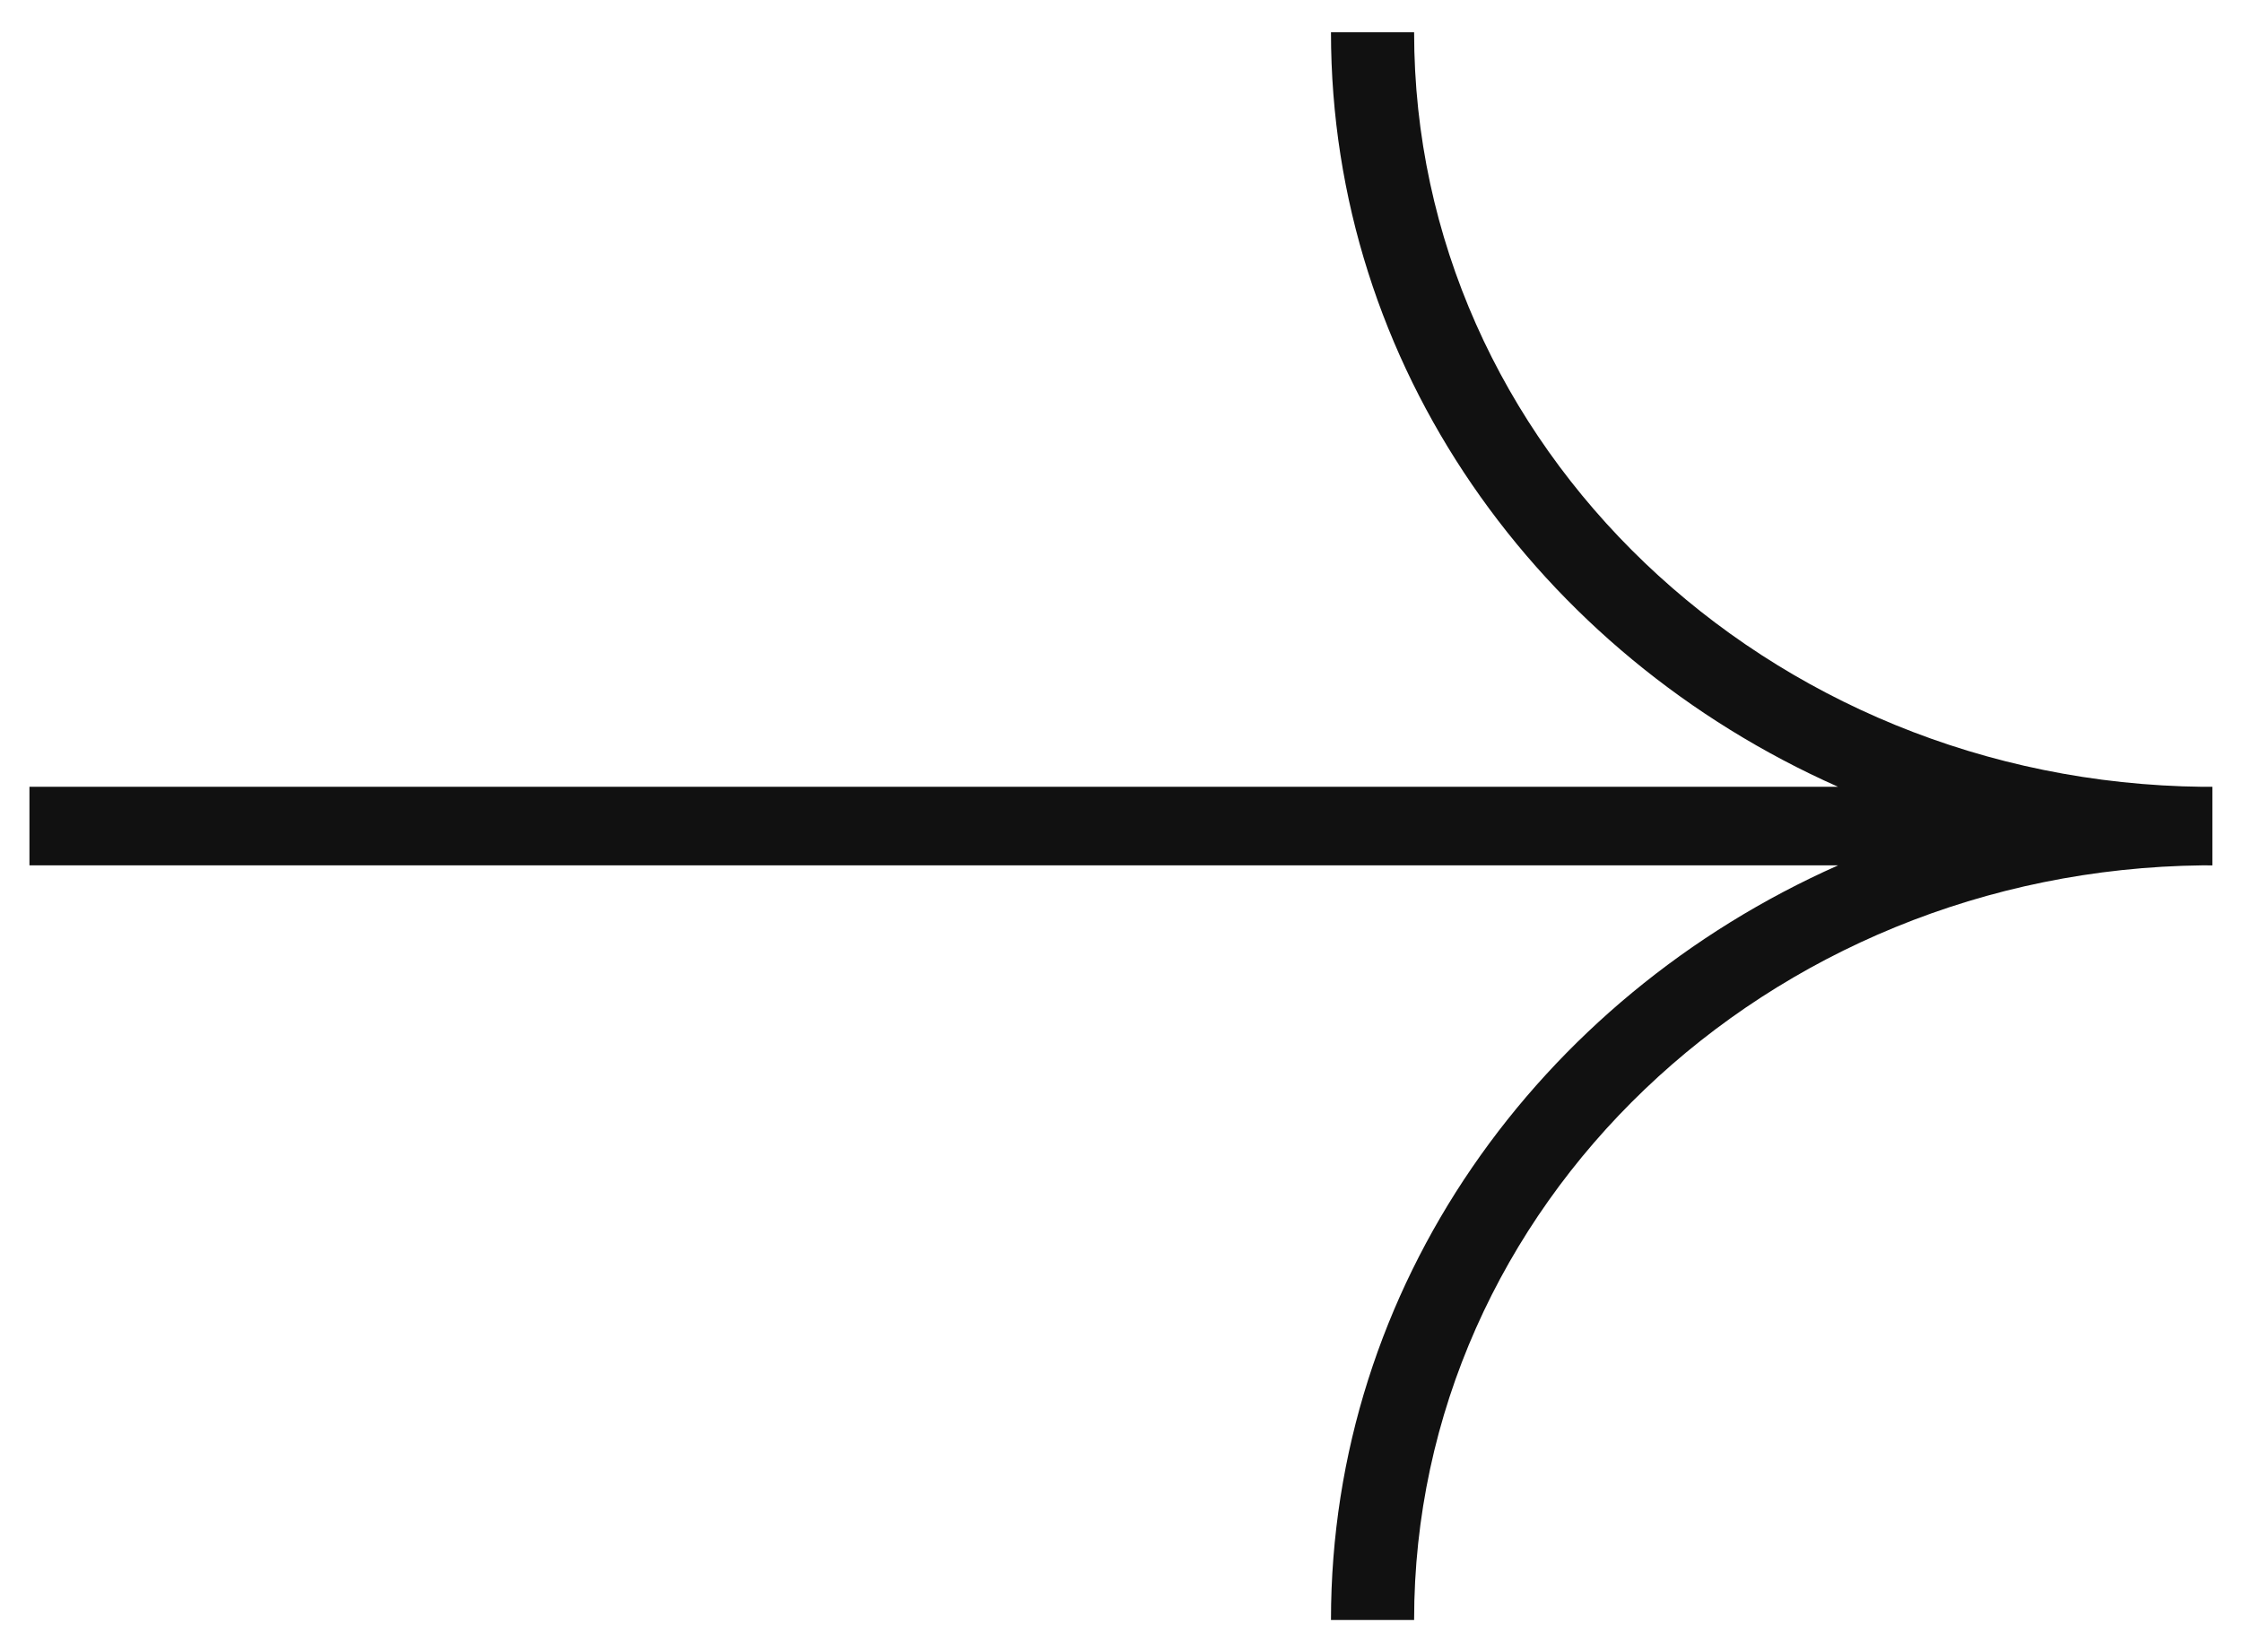 <svg width="38" height="28" viewBox="0 0 38 28" fill="none" xmlns="http://www.w3.org/2000/svg">
<path fill-rule="evenodd" clip-rule="evenodd" d="M37.334 14.666C29.936 14.75 23.968 20.443 23.968 27.455L22.559 27.455C22.559 21.799 26.076 16.92 31.155 14.666L0.499 14.666L0.499 13.334L31.152 13.334C26.074 11.079 22.559 6.201 22.559 0.546L23.968 0.546C23.968 7.558 29.936 13.251 37.334 13.335C37.389 13.334 37.443 13.334 37.498 13.334L37.498 13.335L37.498 14.665L37.498 14.667C37.443 14.667 37.389 14.667 37.334 14.666Z" fill="#111111"/>
</svg>

